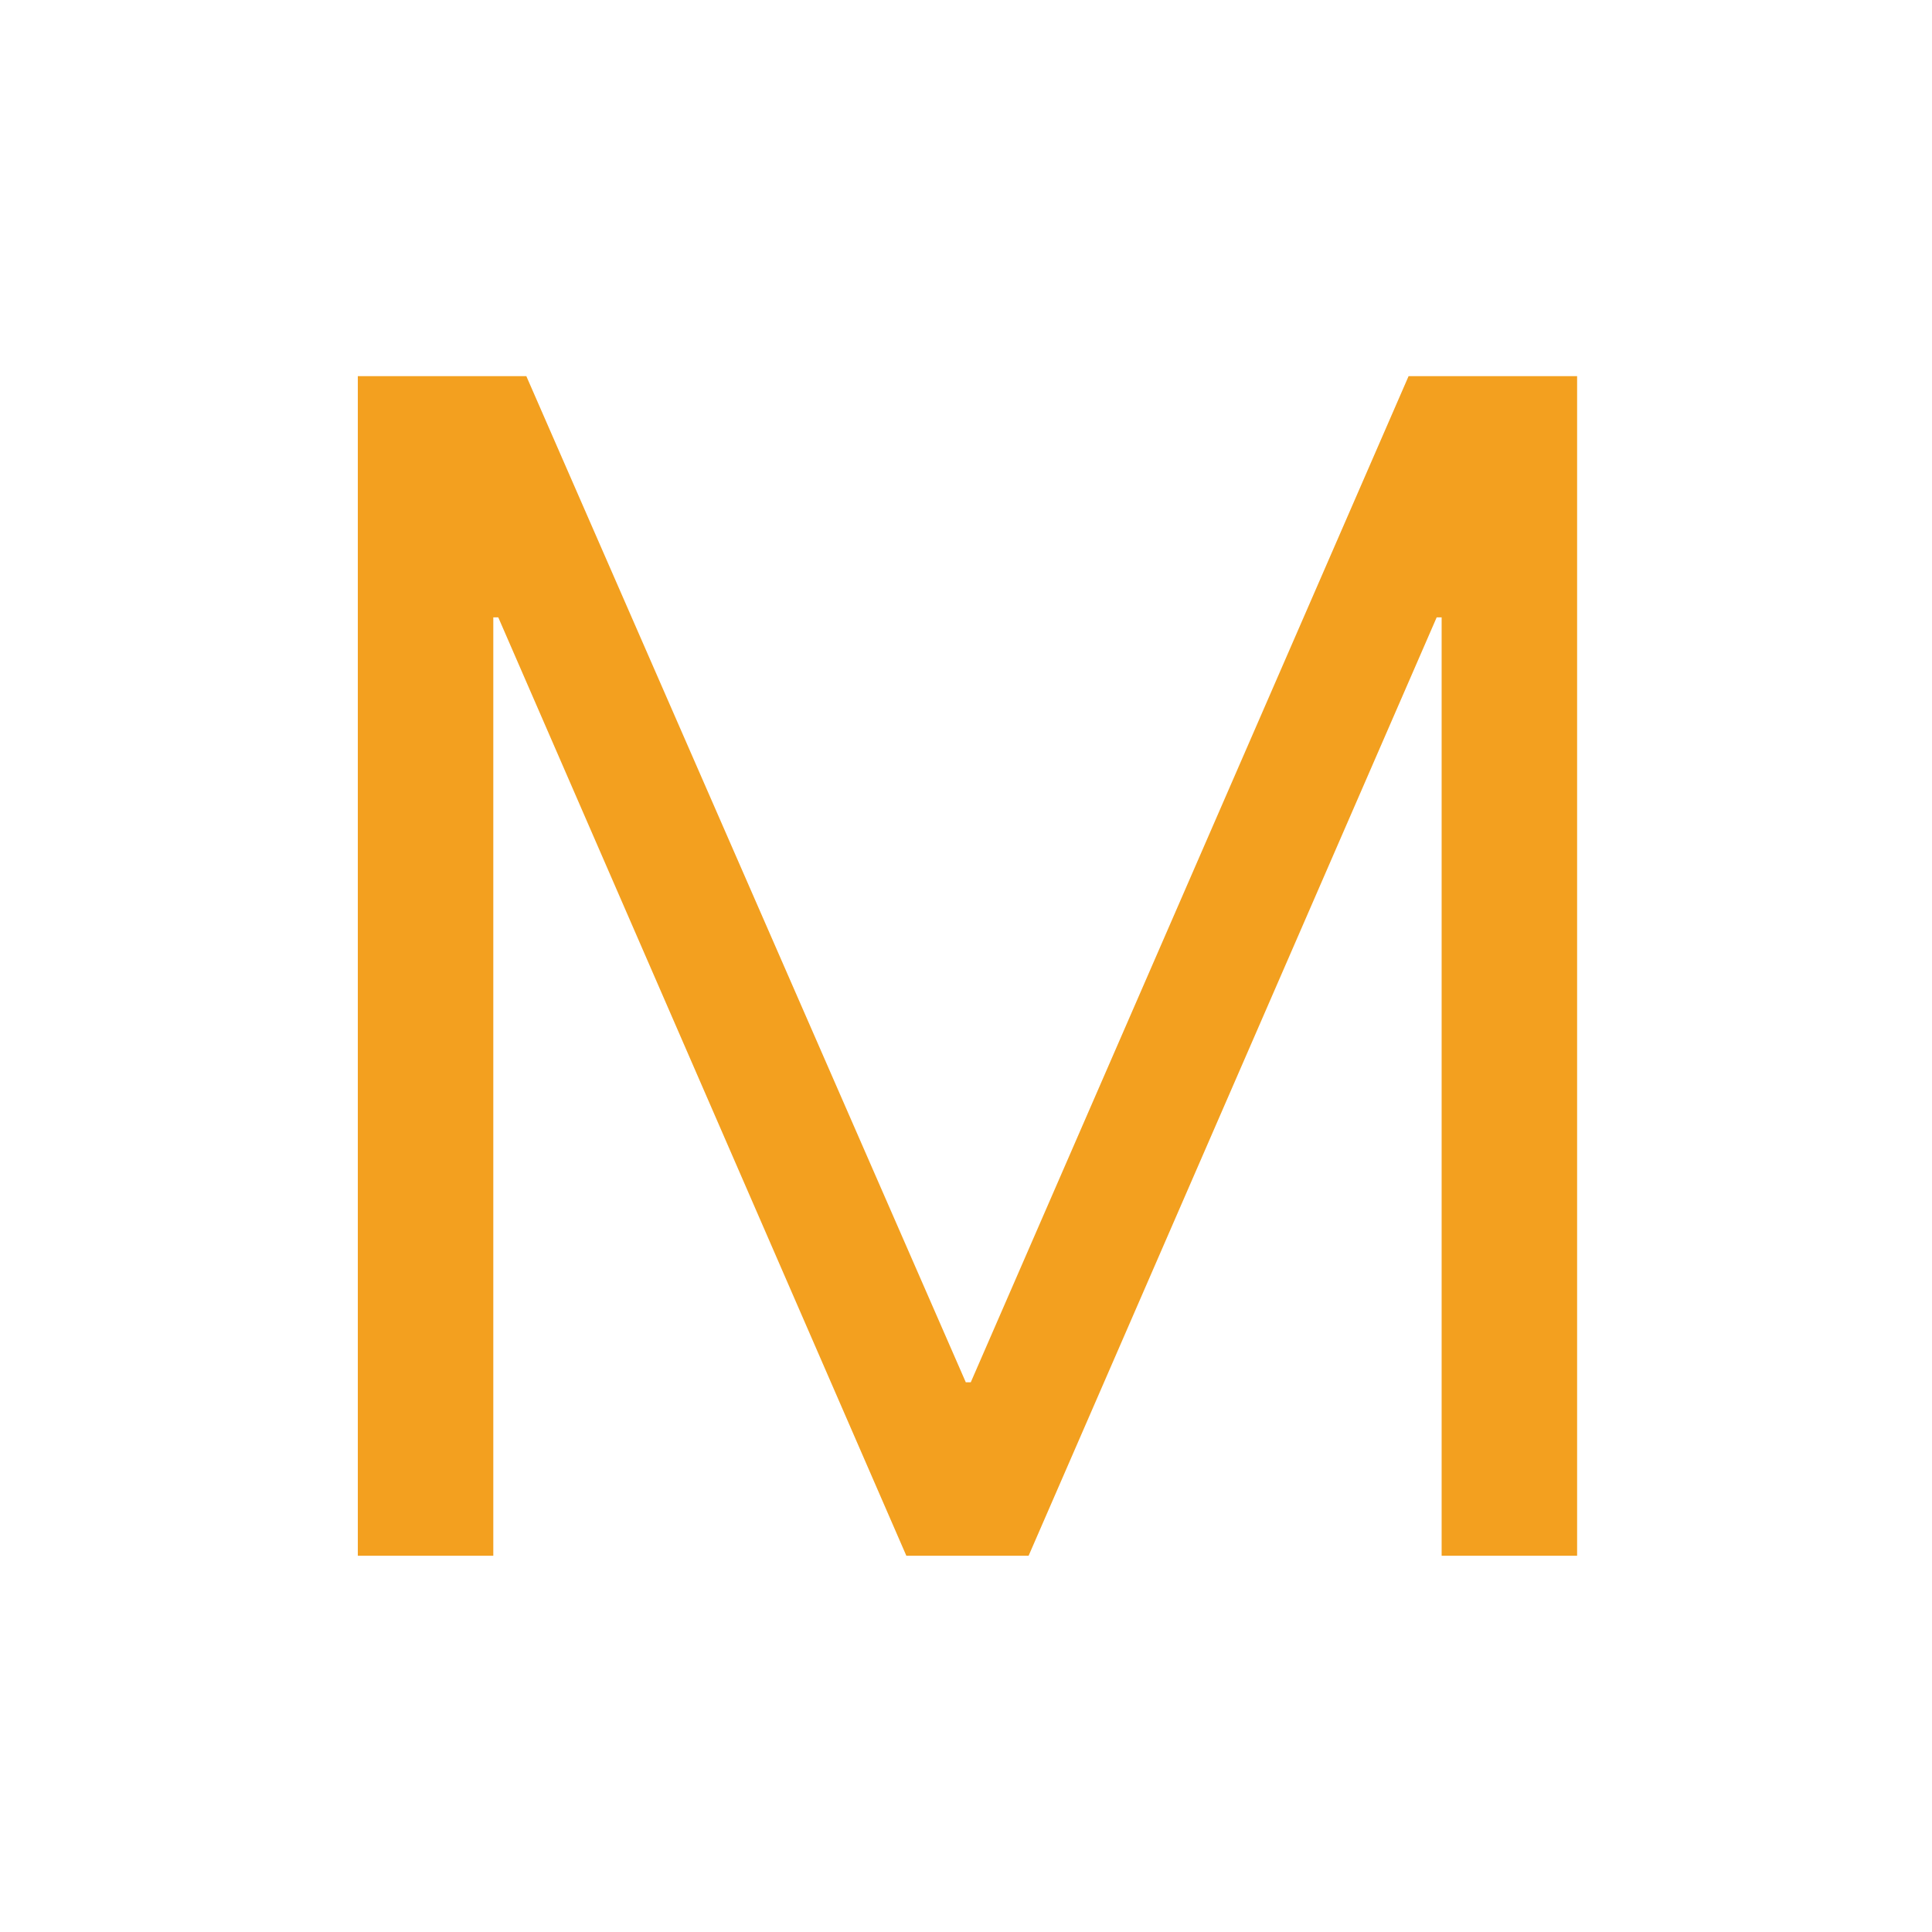 <?xml version="1.0" standalone="no"?><!DOCTYPE svg PUBLIC "-//W3C//DTD SVG 1.1//EN" "http://www.w3.org/Graphics/SVG/1.1/DTD/svg11.dtd"><svg t="1570971072961" class="icon" viewBox="0 0 1024 1024" version="1.1" xmlns="http://www.w3.org/2000/svg" p-id="5215" width="16" height="16" xmlns:xlink="http://www.w3.org/1999/xlink"><defs><style type="text/css"></style></defs><path d="M835.906 824.592h-71.81v-497.38h-2.626l-216.295 497.38h-64.791l-216.295-497.38h-2.633v497.38h-71.804v-625.223h89.316l232.93 533.28h2.625l232.054-533.28h89.323v625.223h0.002z" fill="#f3a01f" p-id="5216"></path></svg>